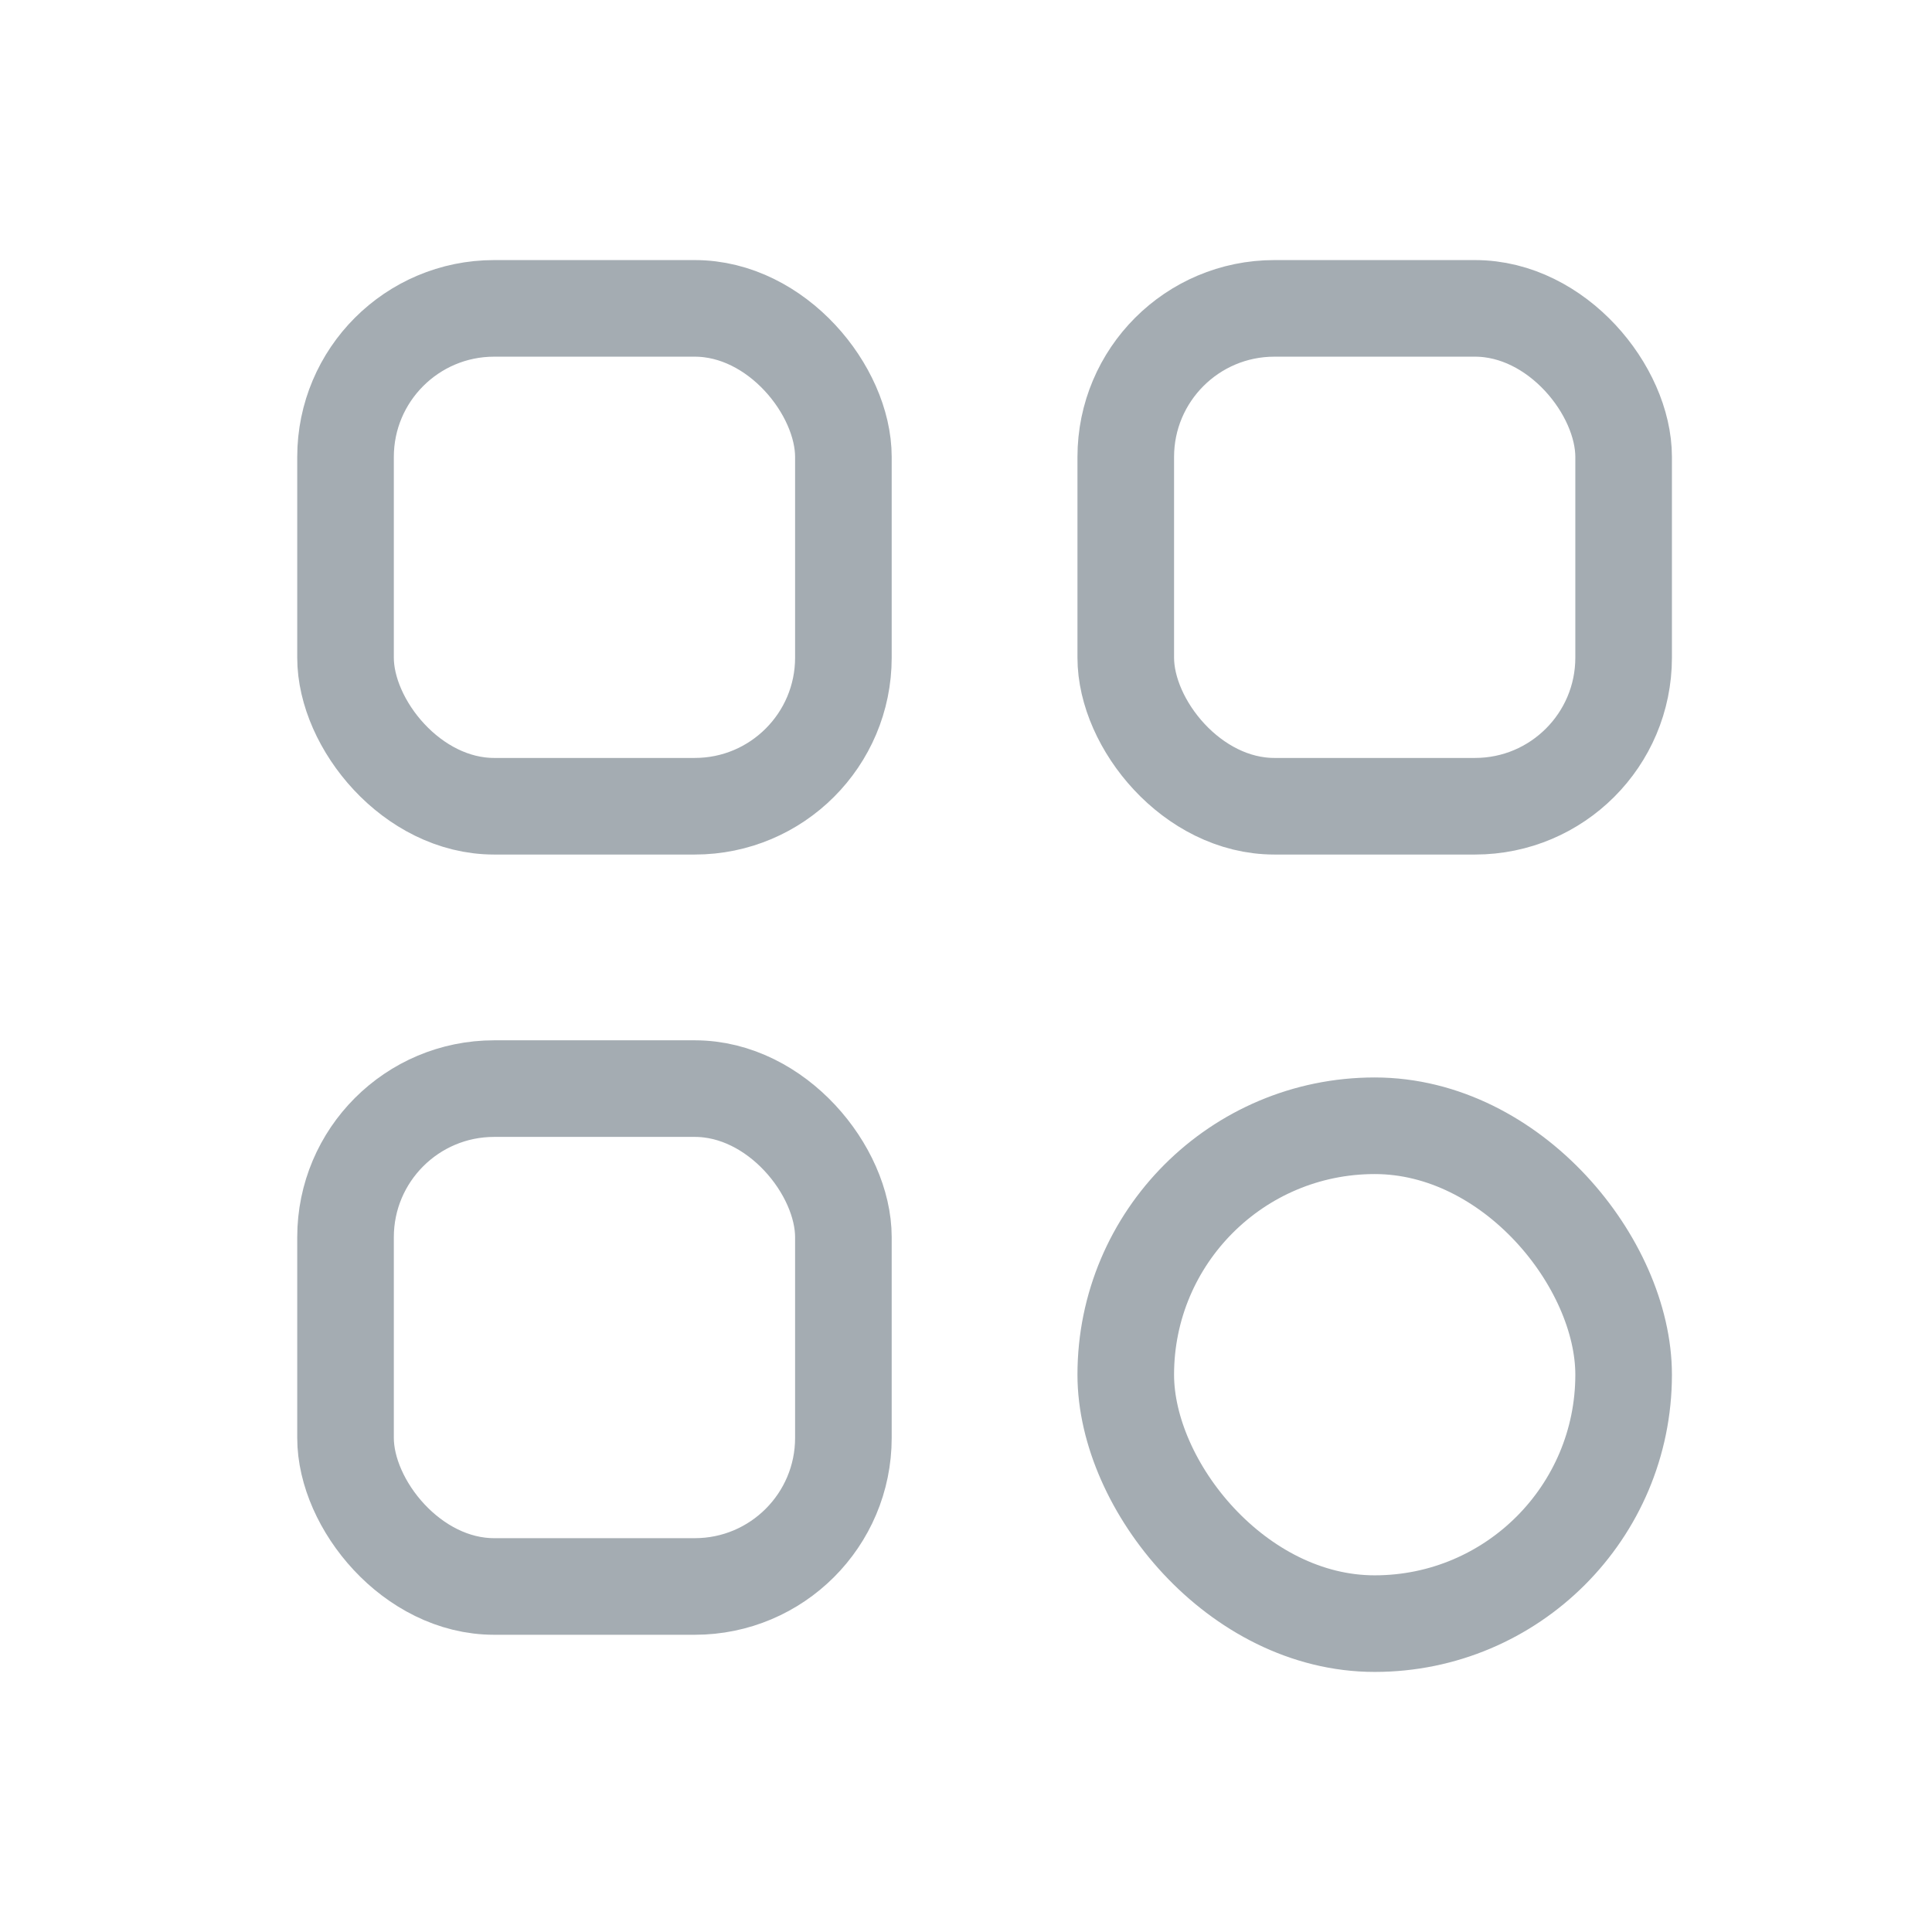 <?xml version="1.0" encoding="UTF-8"?>
<svg width="26px" height="26px" viewBox="0 0 26 26" version="1.1" xmlns="http://www.w3.org/2000/svg" xmlns:xlink="http://www.w3.org/1999/xlink">
    
    <g id="icon/菜单栏/分类/默认" stroke="none" stroke-width="1" fill="none" fill-rule="evenodd">
        <rect id="矩形" stroke="#A4ACB2" stroke-width="1.3" x="4.65" y="4.15" width="6.7" height="6.7" rx="2"></rect>
        <rect id="矩形备份-2" stroke="#A4ACB2" stroke-width="1.3" x="15.15" y="4.15" width="6.7" height="6.7" rx="2"></rect>
        <rect id="矩形备份" stroke="#A4ACB2" stroke-width="1.3" x="4.65" y="14.65" width="6.7" height="6.7" rx="2"></rect>
        <rect id="矩形备份-3" stroke="#A4ACB2" stroke-width="1.3" x="15.15" y="15.15" width="6.7" height="6.7" rx="3.35"></rect>
    </g>
</svg>